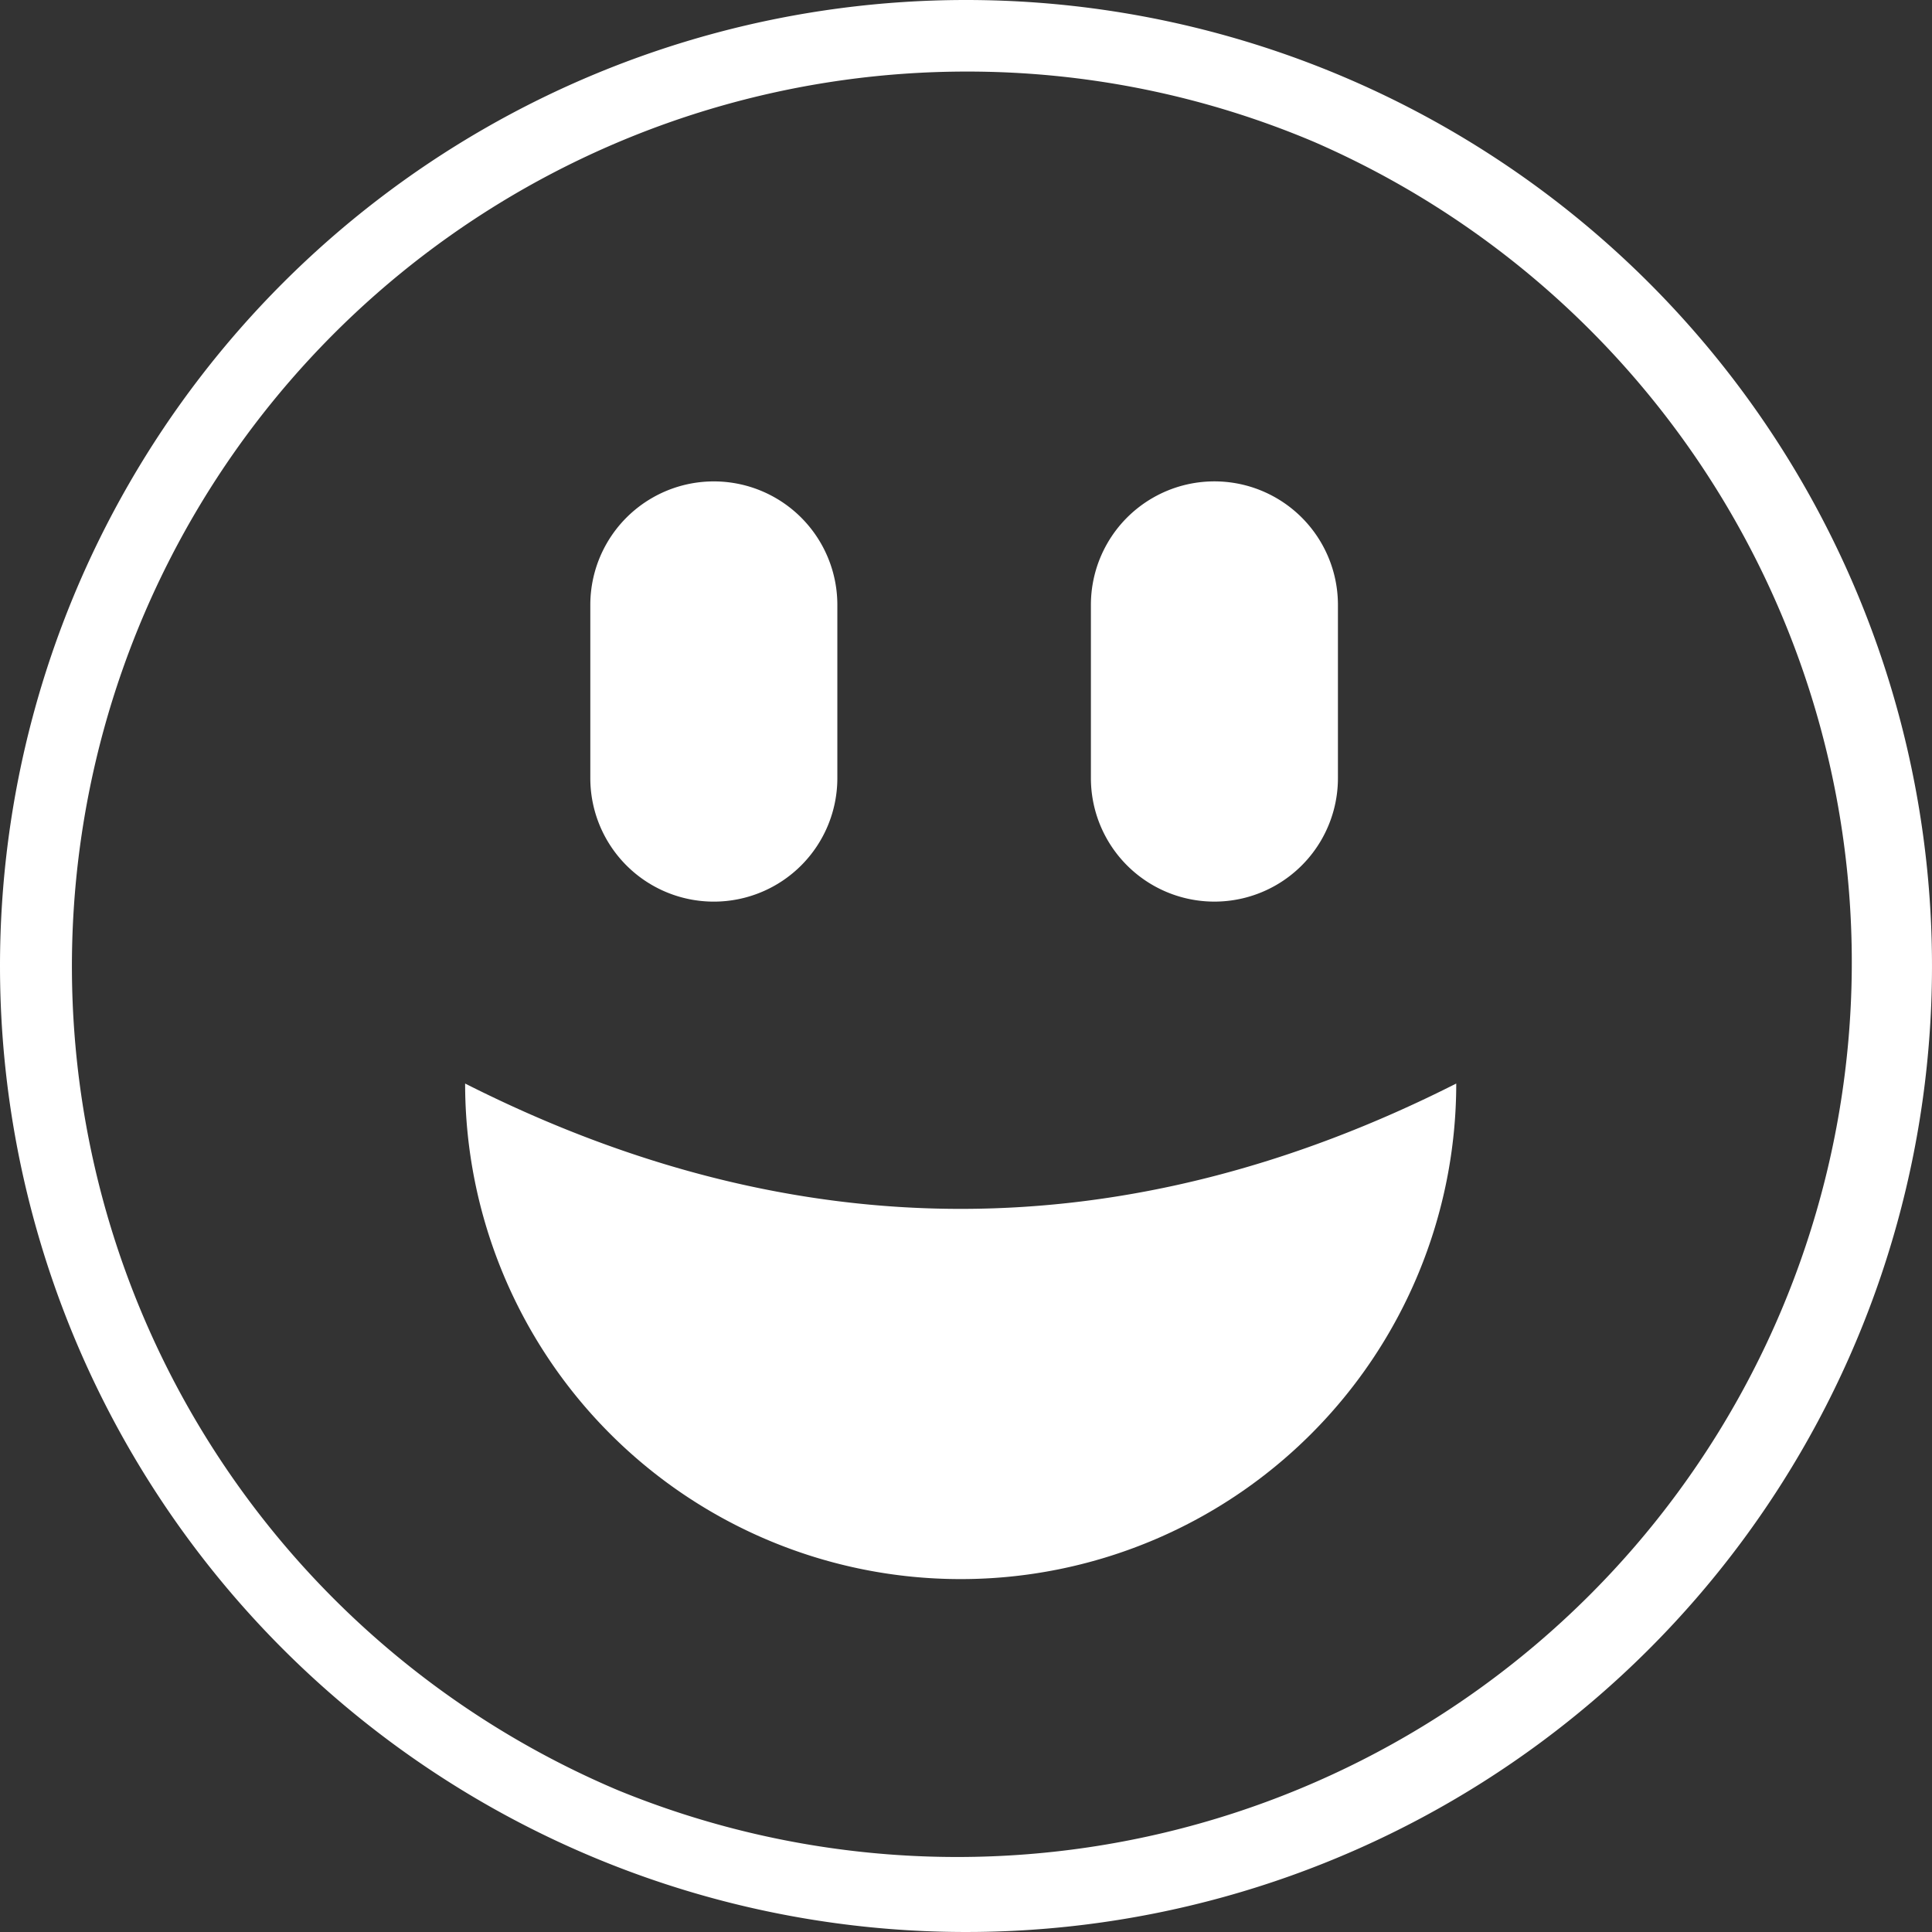 <svg xmlns="http://www.w3.org/2000/svg" width="80.312" height="80.312" viewBox="0 0 80.312 80.312">
  <rect x="0" y="0" width="80.312" height="80.312" fill="#333333" stroke="none"/>
  <g id="Grupo_2369" data-name="Grupo 2369" transform="translate(-1602 -1389)">
    <path id="Elipse_38" data-name="Elipse 38" d="M40.156,2.975A37.192,37.192,0,0,0,25.684,74.417,37.192,37.192,0,0,0,54.628,5.9,36.946,36.946,0,0,0,40.156,2.975m0-2.975A40.156,40.156,0,1,1,0,40.156,40.156,40.156,0,0,1,40.156,0Z" transform="translate(1602 1389)" fill="#fff"/>
    <g id="Grupo_2368" data-name="Grupo 2368" transform="translate(1626.54 1409.011)">
      <path id="Trazado_1805" data-name="Trazado 1805" d="M117.583,175.809a5.134,5.134,0,0,0,5.134-5.134v-7.2a5.134,5.134,0,1,0-10.269,0v7.2A5.133,5.133,0,0,0,117.583,175.809Z" transform="translate(-112.449 -158.34)" fill="#fff"/>
      <path id="Trazado_1806" data-name="Trazado 1806" d="M139,163.474v7.2a5.134,5.134,0,1,0,10.269,0v-7.2a5.134,5.134,0,1,0-10.269,0Z" transform="translate(-118.192 -158.34)" fill="#fff"/>
    </g>
    <g id="Grupo_2367" data-name="Grupo 2367" transform="translate(1621.334 1434.042)">
      <path id="Trazado_1807" data-name="Trazado 1807" d="M-6362.612-3667.562a20.6,20.6,0,0,1-20.6,20.6,20.6,20.6,0,0,1-20.6-20.6C-6389.966-3660.559-6376.234-3660.671-6362.612-3667.562Z" transform="translate(6403.813 3667.562)" fill="#fff"/>
    </g>
  </g>
</svg>
